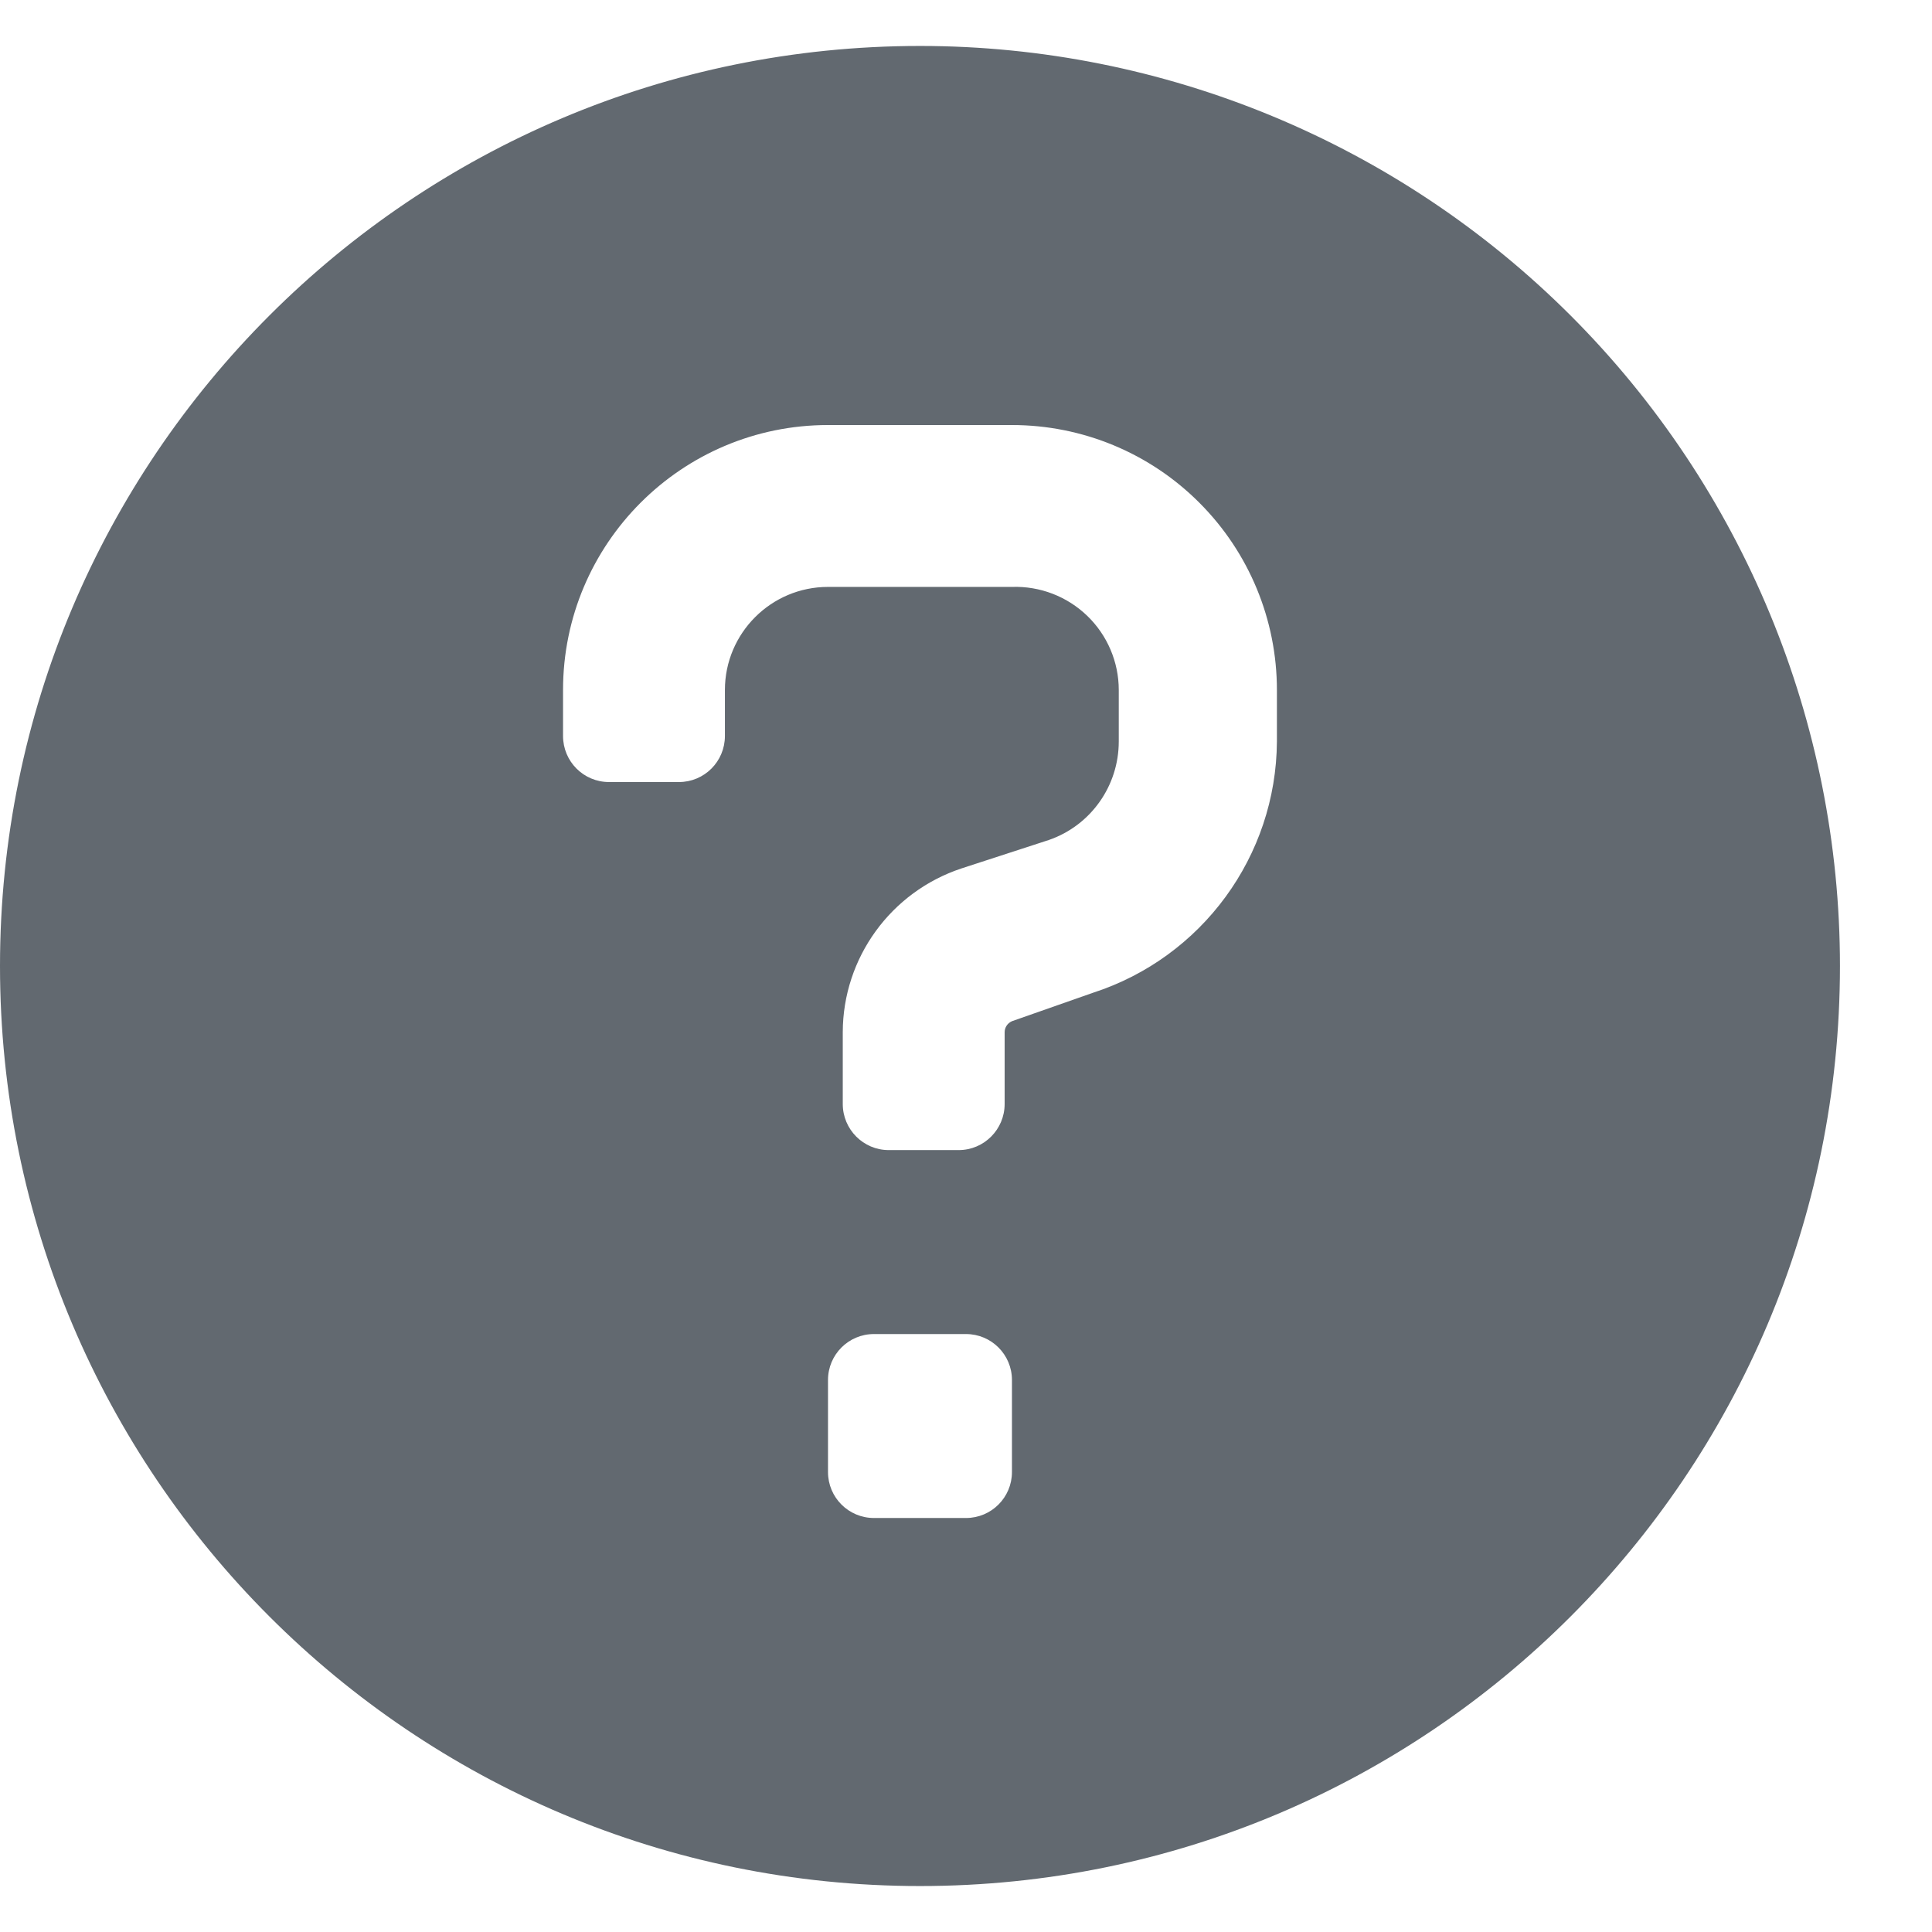 <svg width="14" height="14" viewBox="0 0 14 14" fill="none" xmlns="http://www.w3.org/2000/svg">
<path fill-rule="evenodd" clip-rule="evenodd" d="M6.667 0.333C2.985 0.333 0 3.318 0 7C0 10.682 2.985 13.667 6.667 13.667C10.349 13.667 13.333 10.682 13.333 7C13.333 5.232 12.631 3.536 11.381 2.286C10.13 1.036 8.435 0.333 6.667 0.333ZM7.333 10.667C7.333 10.851 7.184 11 7 11H6.333C6.149 11 6 10.851 6 10.667V10C6 9.816 6.149 9.667 6.333 9.667H7C7.184 9.667 7.333 9.816 7.333 10V10.667ZM7.92 7.194C8.71 6.938 9.248 6.204 9.253 5.373V5C9.253 4.491 9.051 4.003 8.691 3.643C8.331 3.282 7.843 3.08 7.333 3.08H6C4.94 3.08 4.08 3.94 4.08 5V5.333C4.08 5.518 4.229 5.667 4.413 5.667H4.92C5.104 5.667 5.253 5.518 5.253 5.333V5C5.253 4.588 5.588 4.253 6 4.253H7.333C7.536 4.246 7.733 4.322 7.879 4.463C8.024 4.603 8.107 4.797 8.107 5V5.373C8.107 5.695 7.904 5.982 7.6 6.087L6.967 6.293C6.455 6.463 6.108 6.941 6.107 7.48V8C6.107 8.184 6.256 8.334 6.44 8.334H6.947C7.131 8.334 7.28 8.184 7.28 8V7.48C7.28 7.445 7.301 7.414 7.333 7.4L7.92 7.194Z" fill="#626970"/>
</svg>
